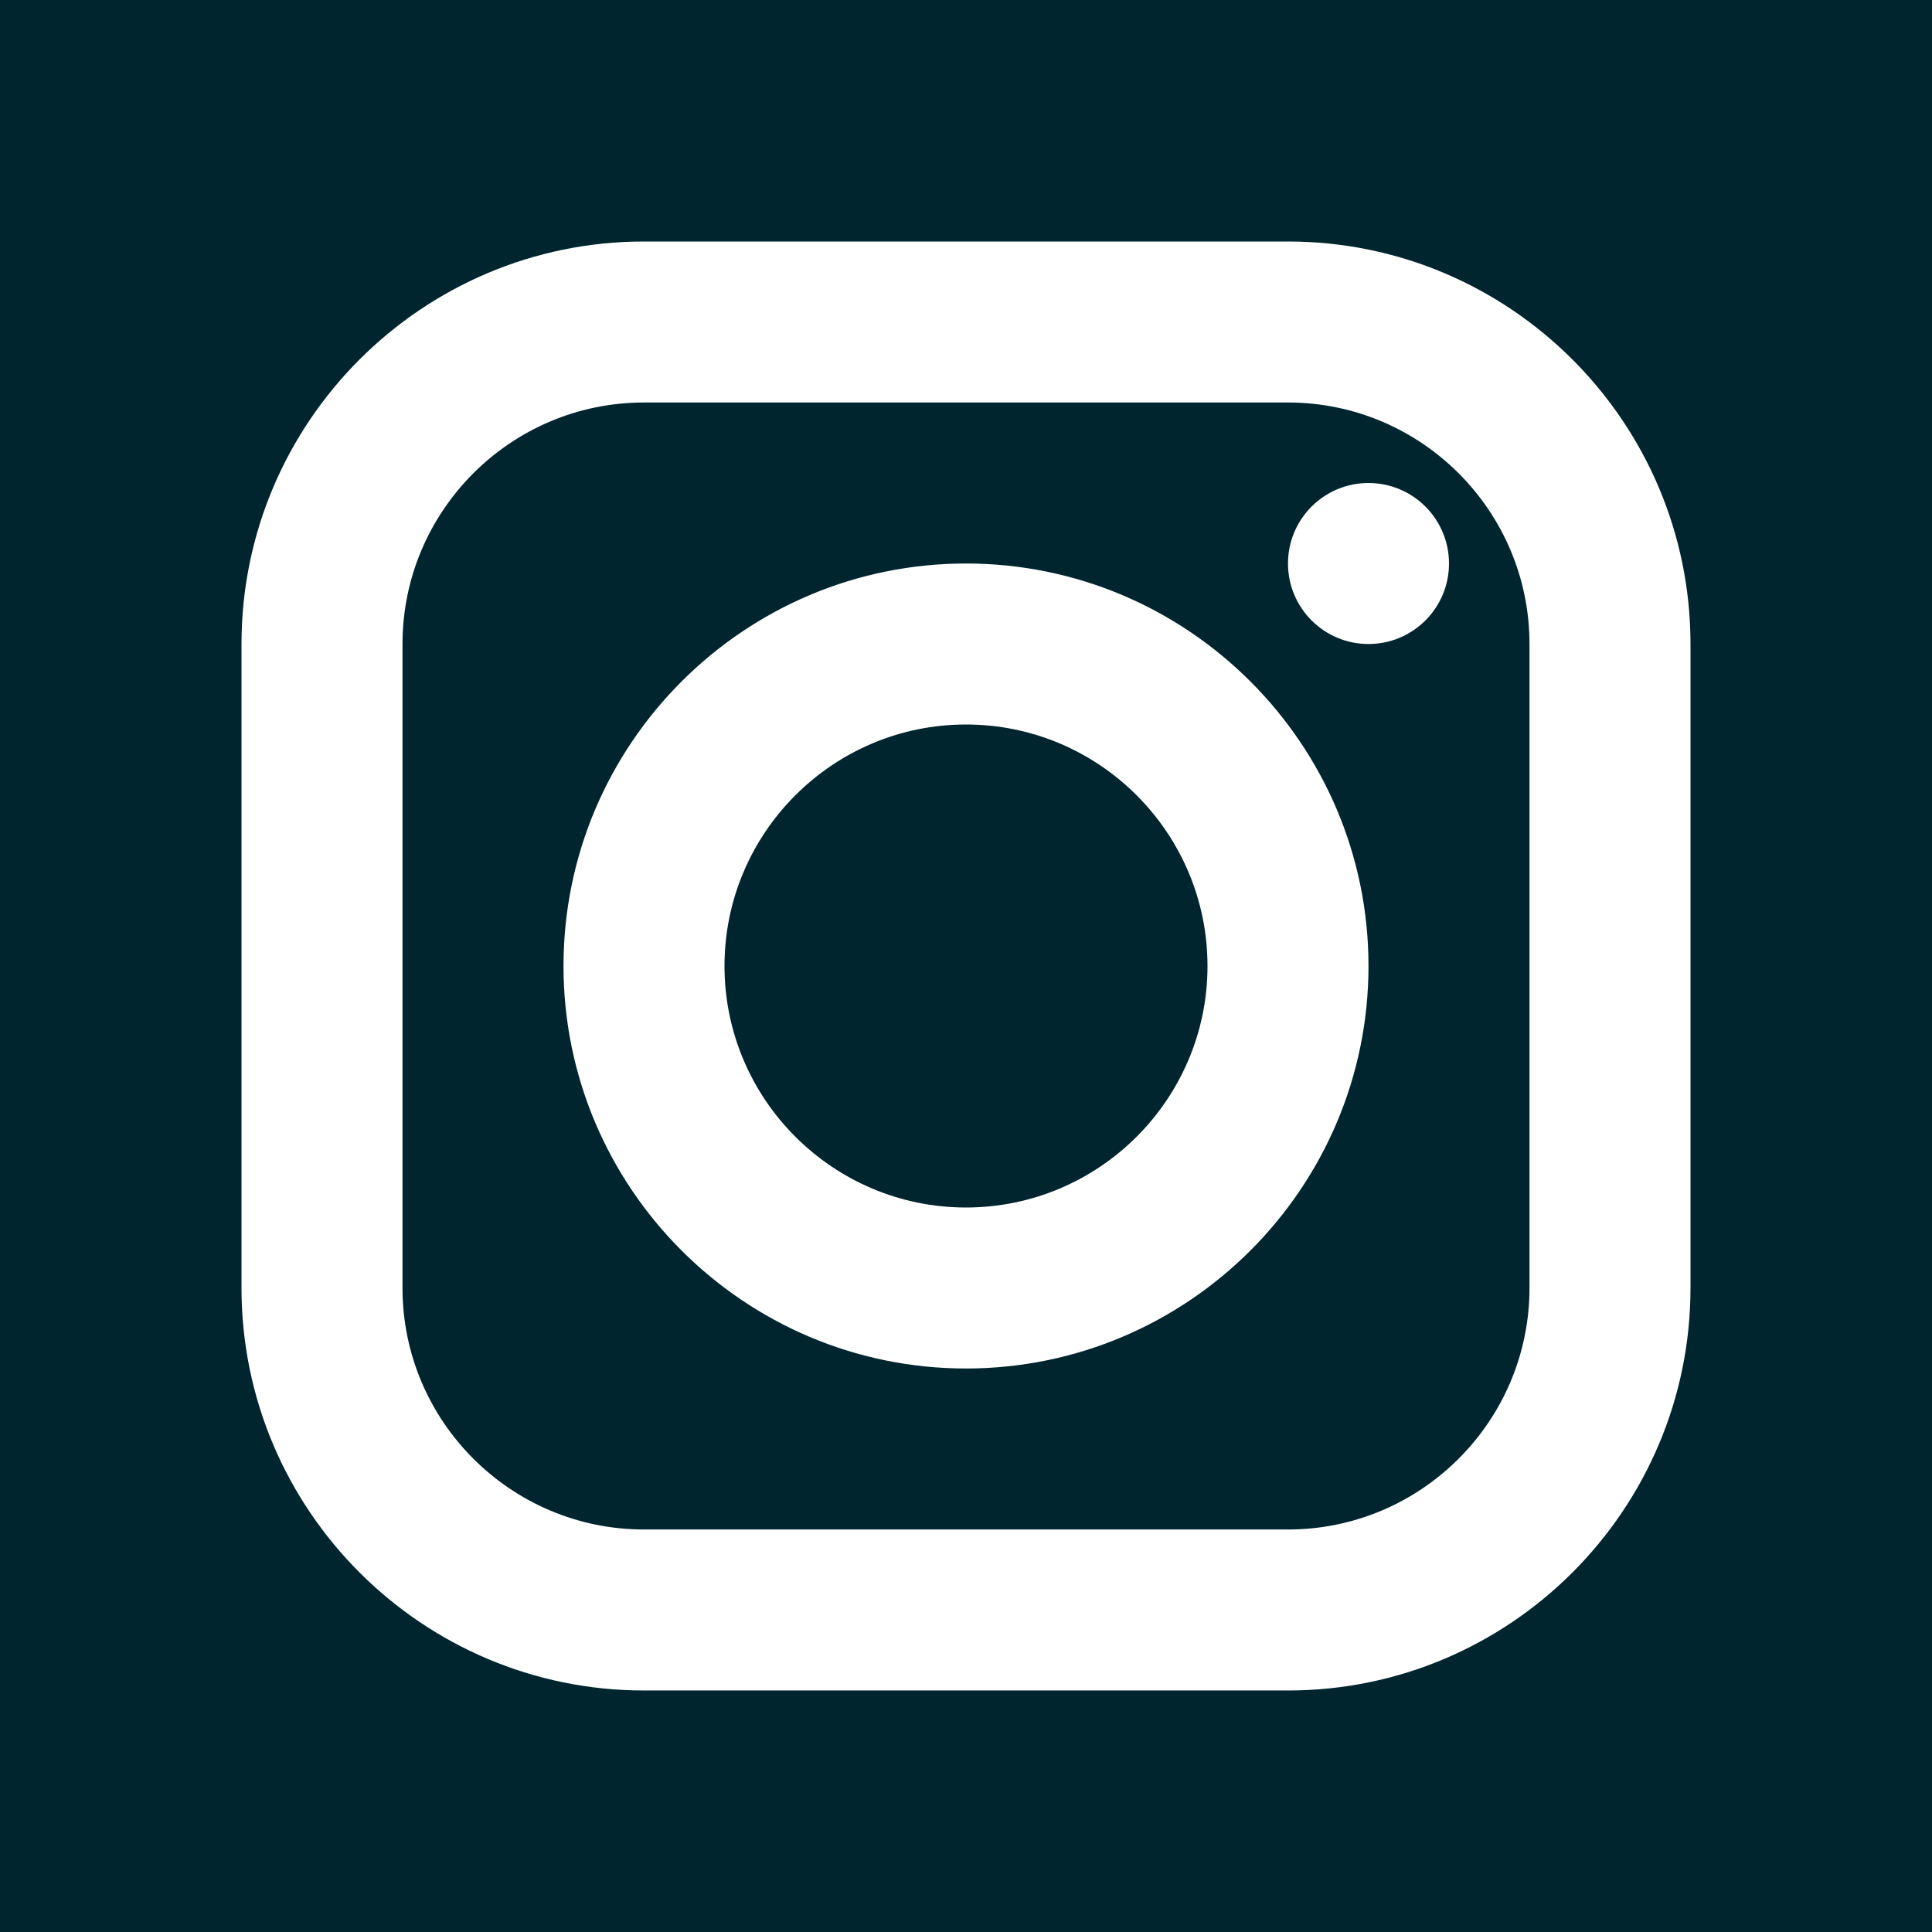 <svg xmlns="http://www.w3.org/2000/svg" x="0px" y="0px"
width="48" height="48"
viewBox="0 0 172 172"
style=" fill:#000000;"><g fill="none" fill-rule="nonzero" stroke="none" stroke-width="1" stroke-linecap="butt" stroke-linejoin="miter" stroke-miterlimit="10" stroke-dasharray="" stroke-dashoffset="0" font-family="none" font-weight="none" font-size="none" text-anchor="none" style="mix-blend-mode: normal"><path d="M0,172v-172h172v172z" fill="#00252e"></path><g fill="#ffffff"><path d="M57.333,21.5c-19.759,0 -35.833,16.075 -35.833,35.833v57.333c0,19.759 16.075,35.833 35.833,35.833h57.333c19.759,0 35.833,-16.075 35.833,-35.833v-57.333c0,-19.759 -16.075,-35.833 -35.833,-35.833zM57.333,35.833h57.333c11.854,0 21.5,9.646 21.5,21.5v57.333c0,11.854 -9.646,21.5 -21.5,21.5h-57.333c-11.854,0 -21.5,-9.646 -21.5,-21.5v-57.333c0,-11.854 9.646,-21.5 21.5,-21.5zM121.833,43c-3.958,0 -7.167,3.209 -7.167,7.167c0,3.958 3.209,7.167 7.167,7.167c3.958,0 7.167,-3.209 7.167,-7.167c0,-3.958 -3.209,-7.167 -7.167,-7.167zM86,50.167c-19.759,0 -35.833,16.075 -35.833,35.833c0,19.759 16.075,35.833 35.833,35.833c19.759,0 35.833,-16.075 35.833,-35.833c0,-19.759 -16.075,-35.833 -35.833,-35.833zM86,64.5c11.854,0 21.5,9.646 21.5,21.5c0,11.854 -9.646,21.5 -21.5,21.5c-11.854,0 -21.5,-9.646 -21.5,-21.5c0,-11.854 9.646,-21.5 21.5,-21.5z"></path></g></g></svg>